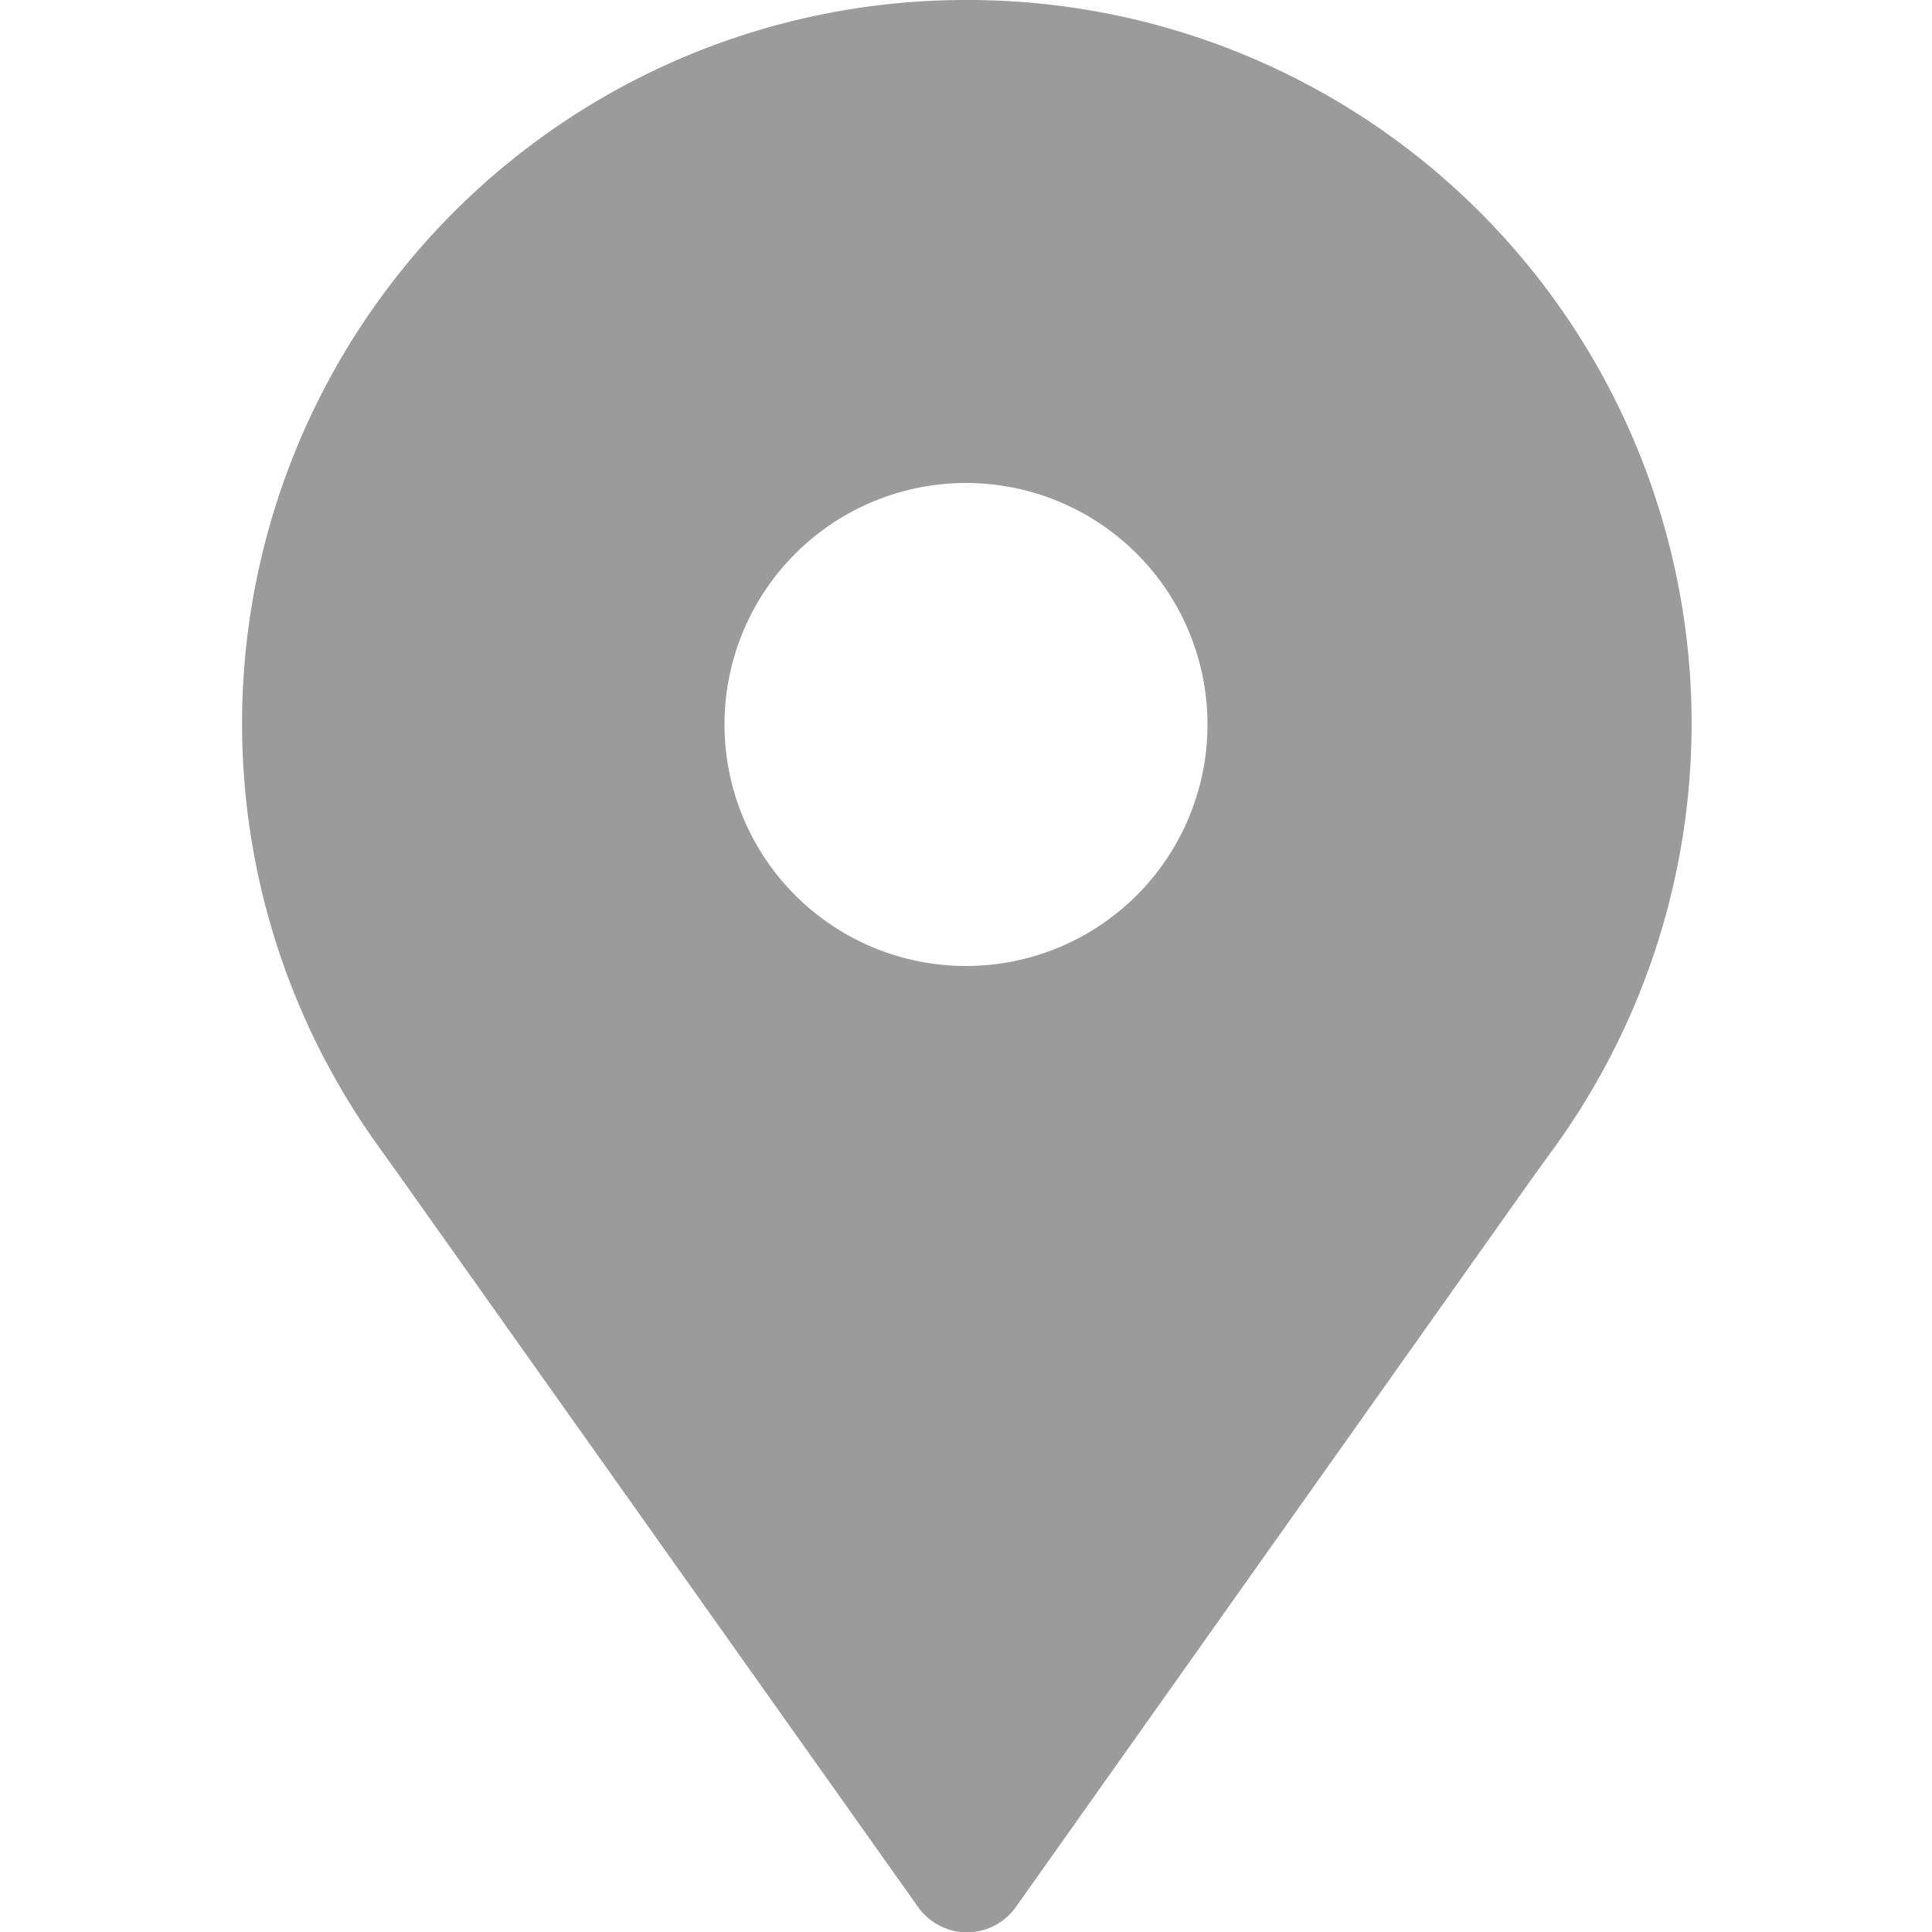 <svg id="Capa_1" data-name="Capa 1" xmlns="http://www.w3.org/2000/svg" viewBox="0 0 20 20"><defs><style>.cls-1{fill:#9b9b9b;}</style></defs><title>location</title><path class="cls-1" d="M10,0A7.49,7.49,0,0,0,3.92,11.87l.2.28,5.39,7.6a.62.62,0,0,0,1,0l5.32-7.51.26-.36A7.49,7.49,0,0,0,10,0Zm0,10a2.5,2.5,0,1,1,2.5-2.5A2.5,2.5,0,0,1,10,10Z"/></svg>